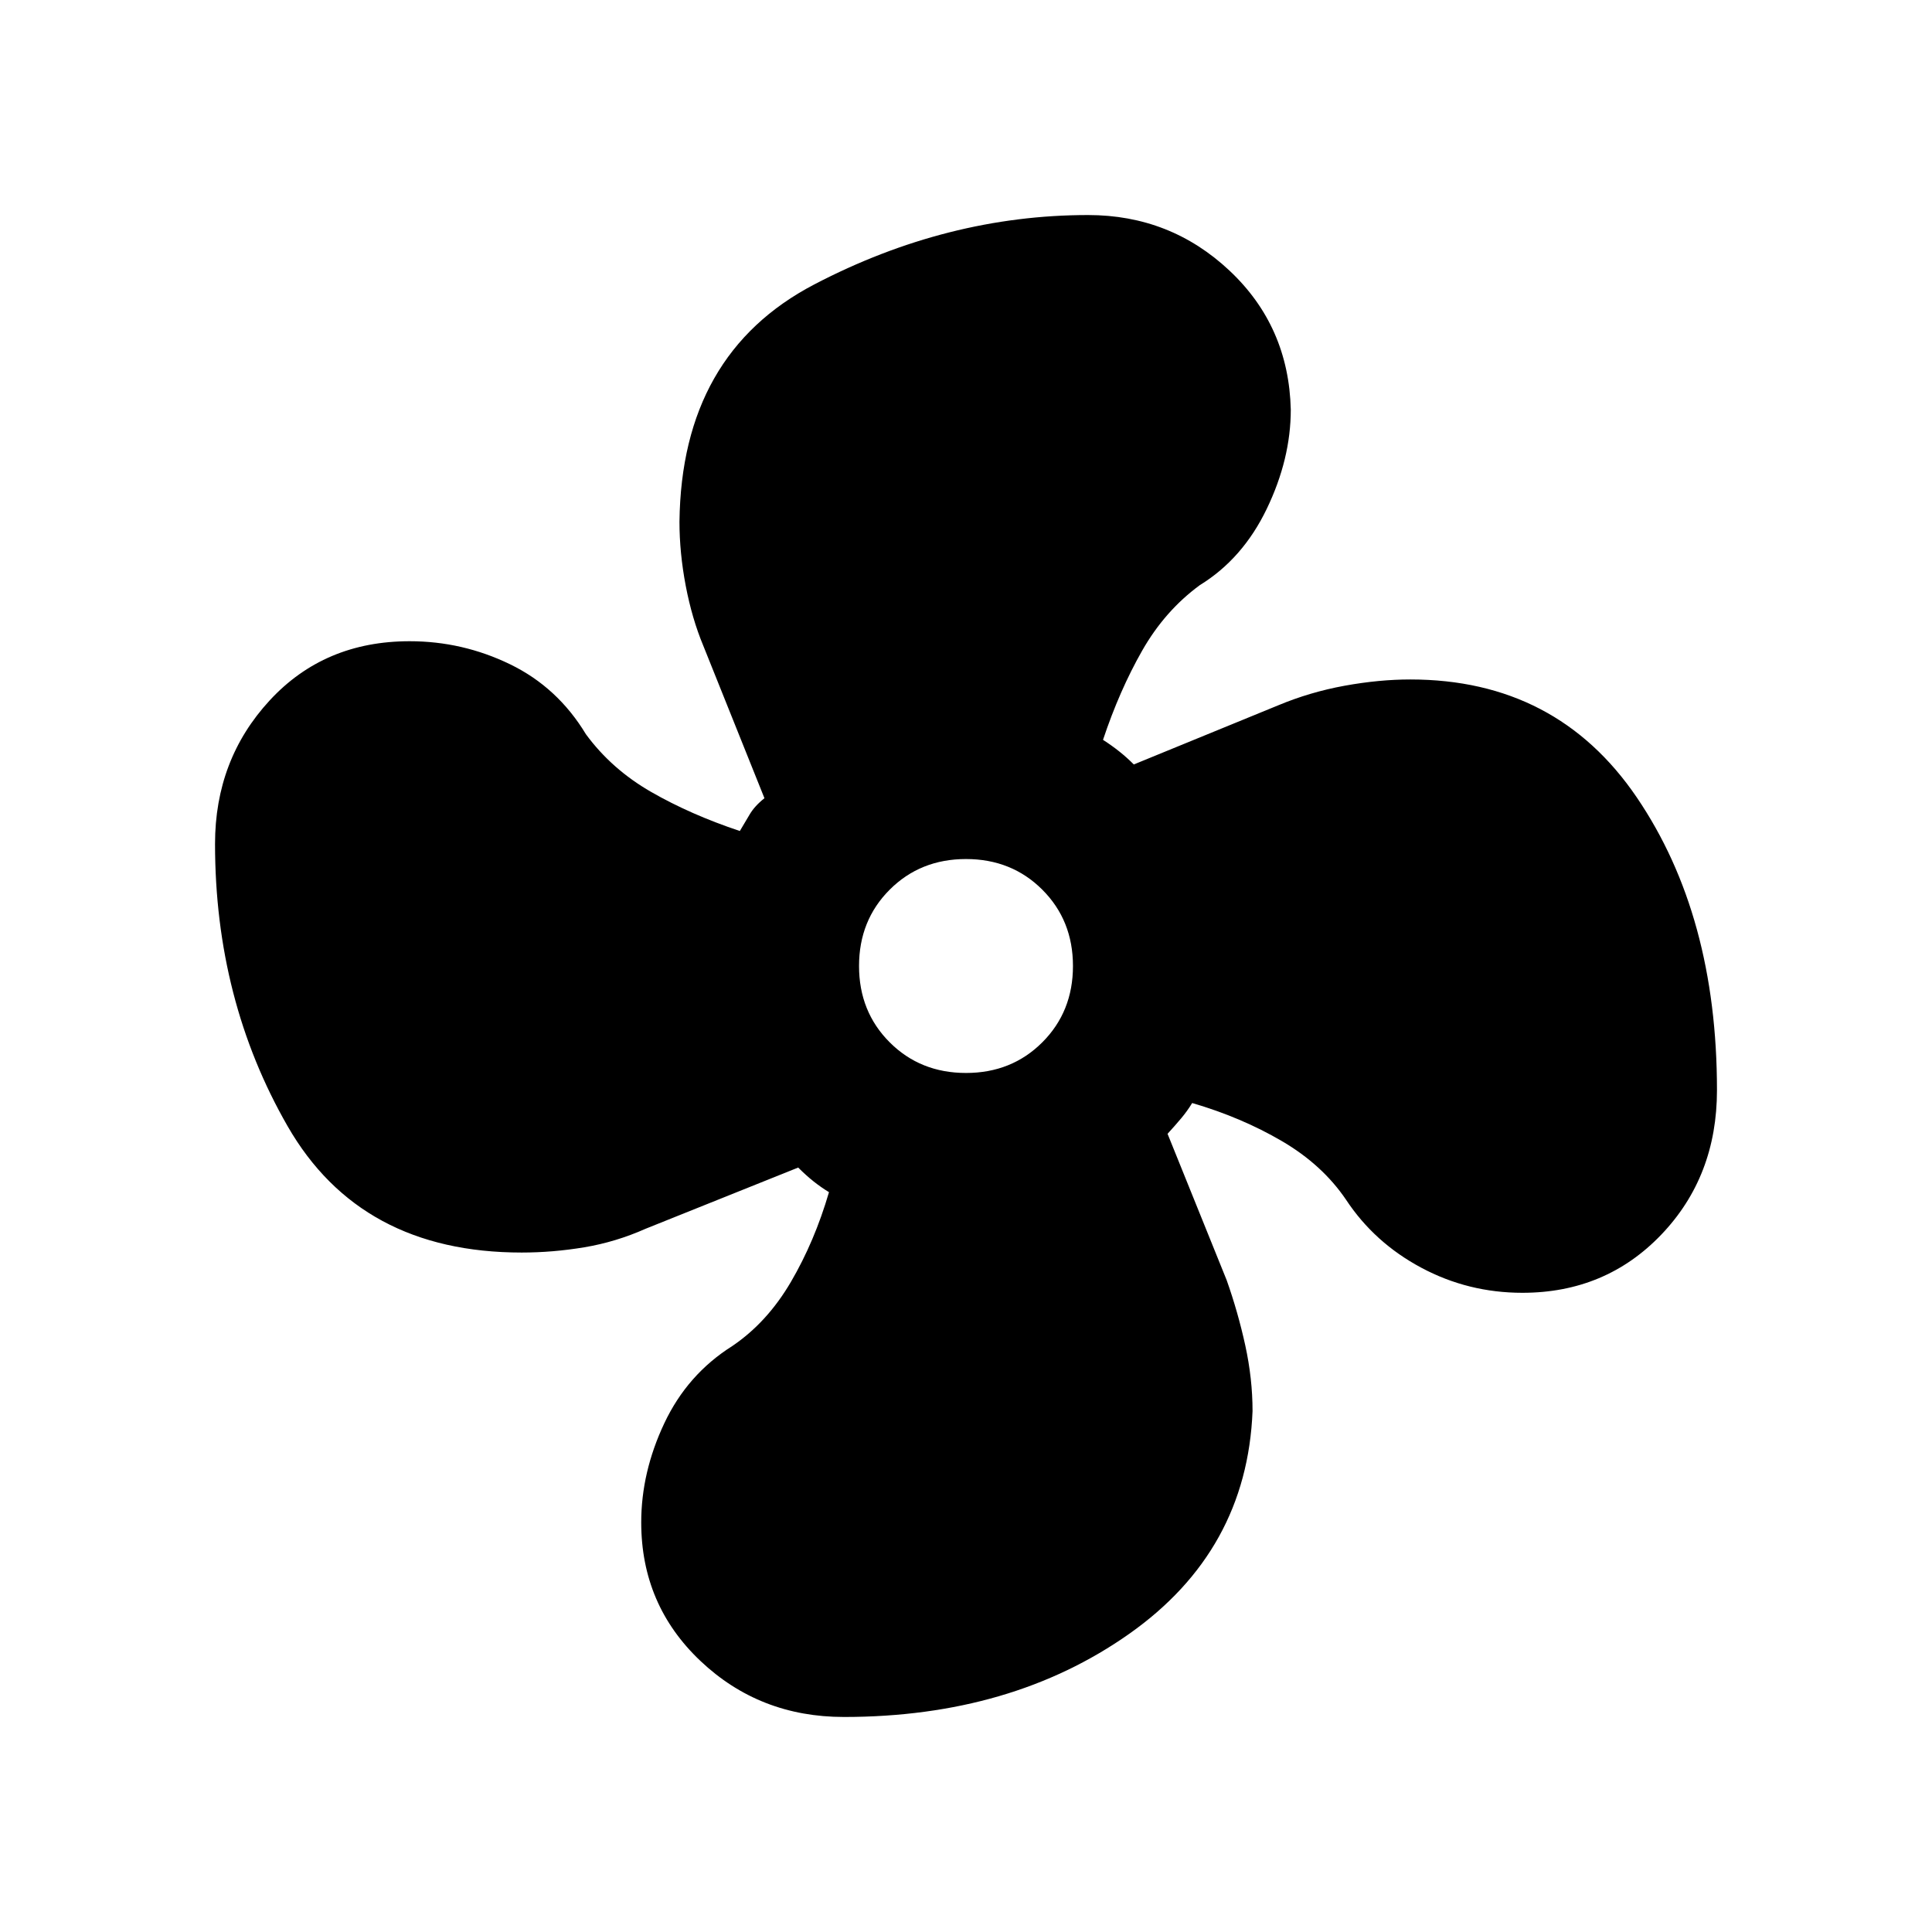 <svg xmlns="http://www.w3.org/2000/svg" height="20" viewBox="0 -960 960 960" width="20"><path d="M419.31-106.85q-41.85 0-71.27-27.84-29.42-27.85-29.42-68.85 0-24.92 11.46-49.23 11.46-24.31 33.77-38.38 17.38-11.77 29.15-31.89 11.77-20.11 18.92-44.58-3.92-2.38-7.65-5.34-3.73-2.96-7.65-6.89l-75.77 30.39q-14.85 6.61-30.5 9.23-15.66 2.61-31.12 2.61-80.23 0-116.31-62.77-36.07-62.76-36.07-140.3 0-41.85 27.15-71.27 27.16-29.42 69.54-29.42 26.31 0 49.92 11.46 23.62 11.46 37.69 34.77 12.77 17.38 32.39 28.65 19.61 11.27 44.08 19.42 2.38-3.92 4.84-8.15t7.39-8.15l-30.39-75.77q-5.61-13.46-8.73-29.81-3.11-16.35-3.11-31.81 1-83.46 67.03-117.92 66.04-34.46 136.04-34.46 40.85 0 70.27 27.65 29.42 27.66 30.42 69.04 0 24.54-11.96 49.35-11.96 24.8-33.27 37.88-17.38 12.77-28.65 32.58-11.27 19.8-19.42 44.27 4.3 2.77 8.03 5.73 3.74 2.96 7.27 6.5l71.77-29.39q15.85-6.61 33-9.73 17.16-3.11 32.62-3.11 72.69 0 112.54 58.61 39.84 58.62 39.84 145.46 0 42.85-27.65 71.77-27.66 28.92-69.04 28.92-26.92 0-50.23-12.46-23.31-12.46-37.38-33.77-11.77-17.38-31.89-29.15-20.11-11.77-44.58-18.92-2.38 3.92-5.34 7.46t-6.89 7.84l29.39 72.77q5.61 15.85 9.23 32.39 3.61 16.54 3.61 32.61-2.77 69.46-61.34 110.73-58.58 41.27-141.73 41.27Zm60.69-320q22.69 0 37.92-15.23T533.15-480q0-22.69-15.23-37.92T480-533.15q-22.69 0-37.92 15.23T426.85-480q0 22.69 15.23 37.92T480-426.85Z"/></svg>